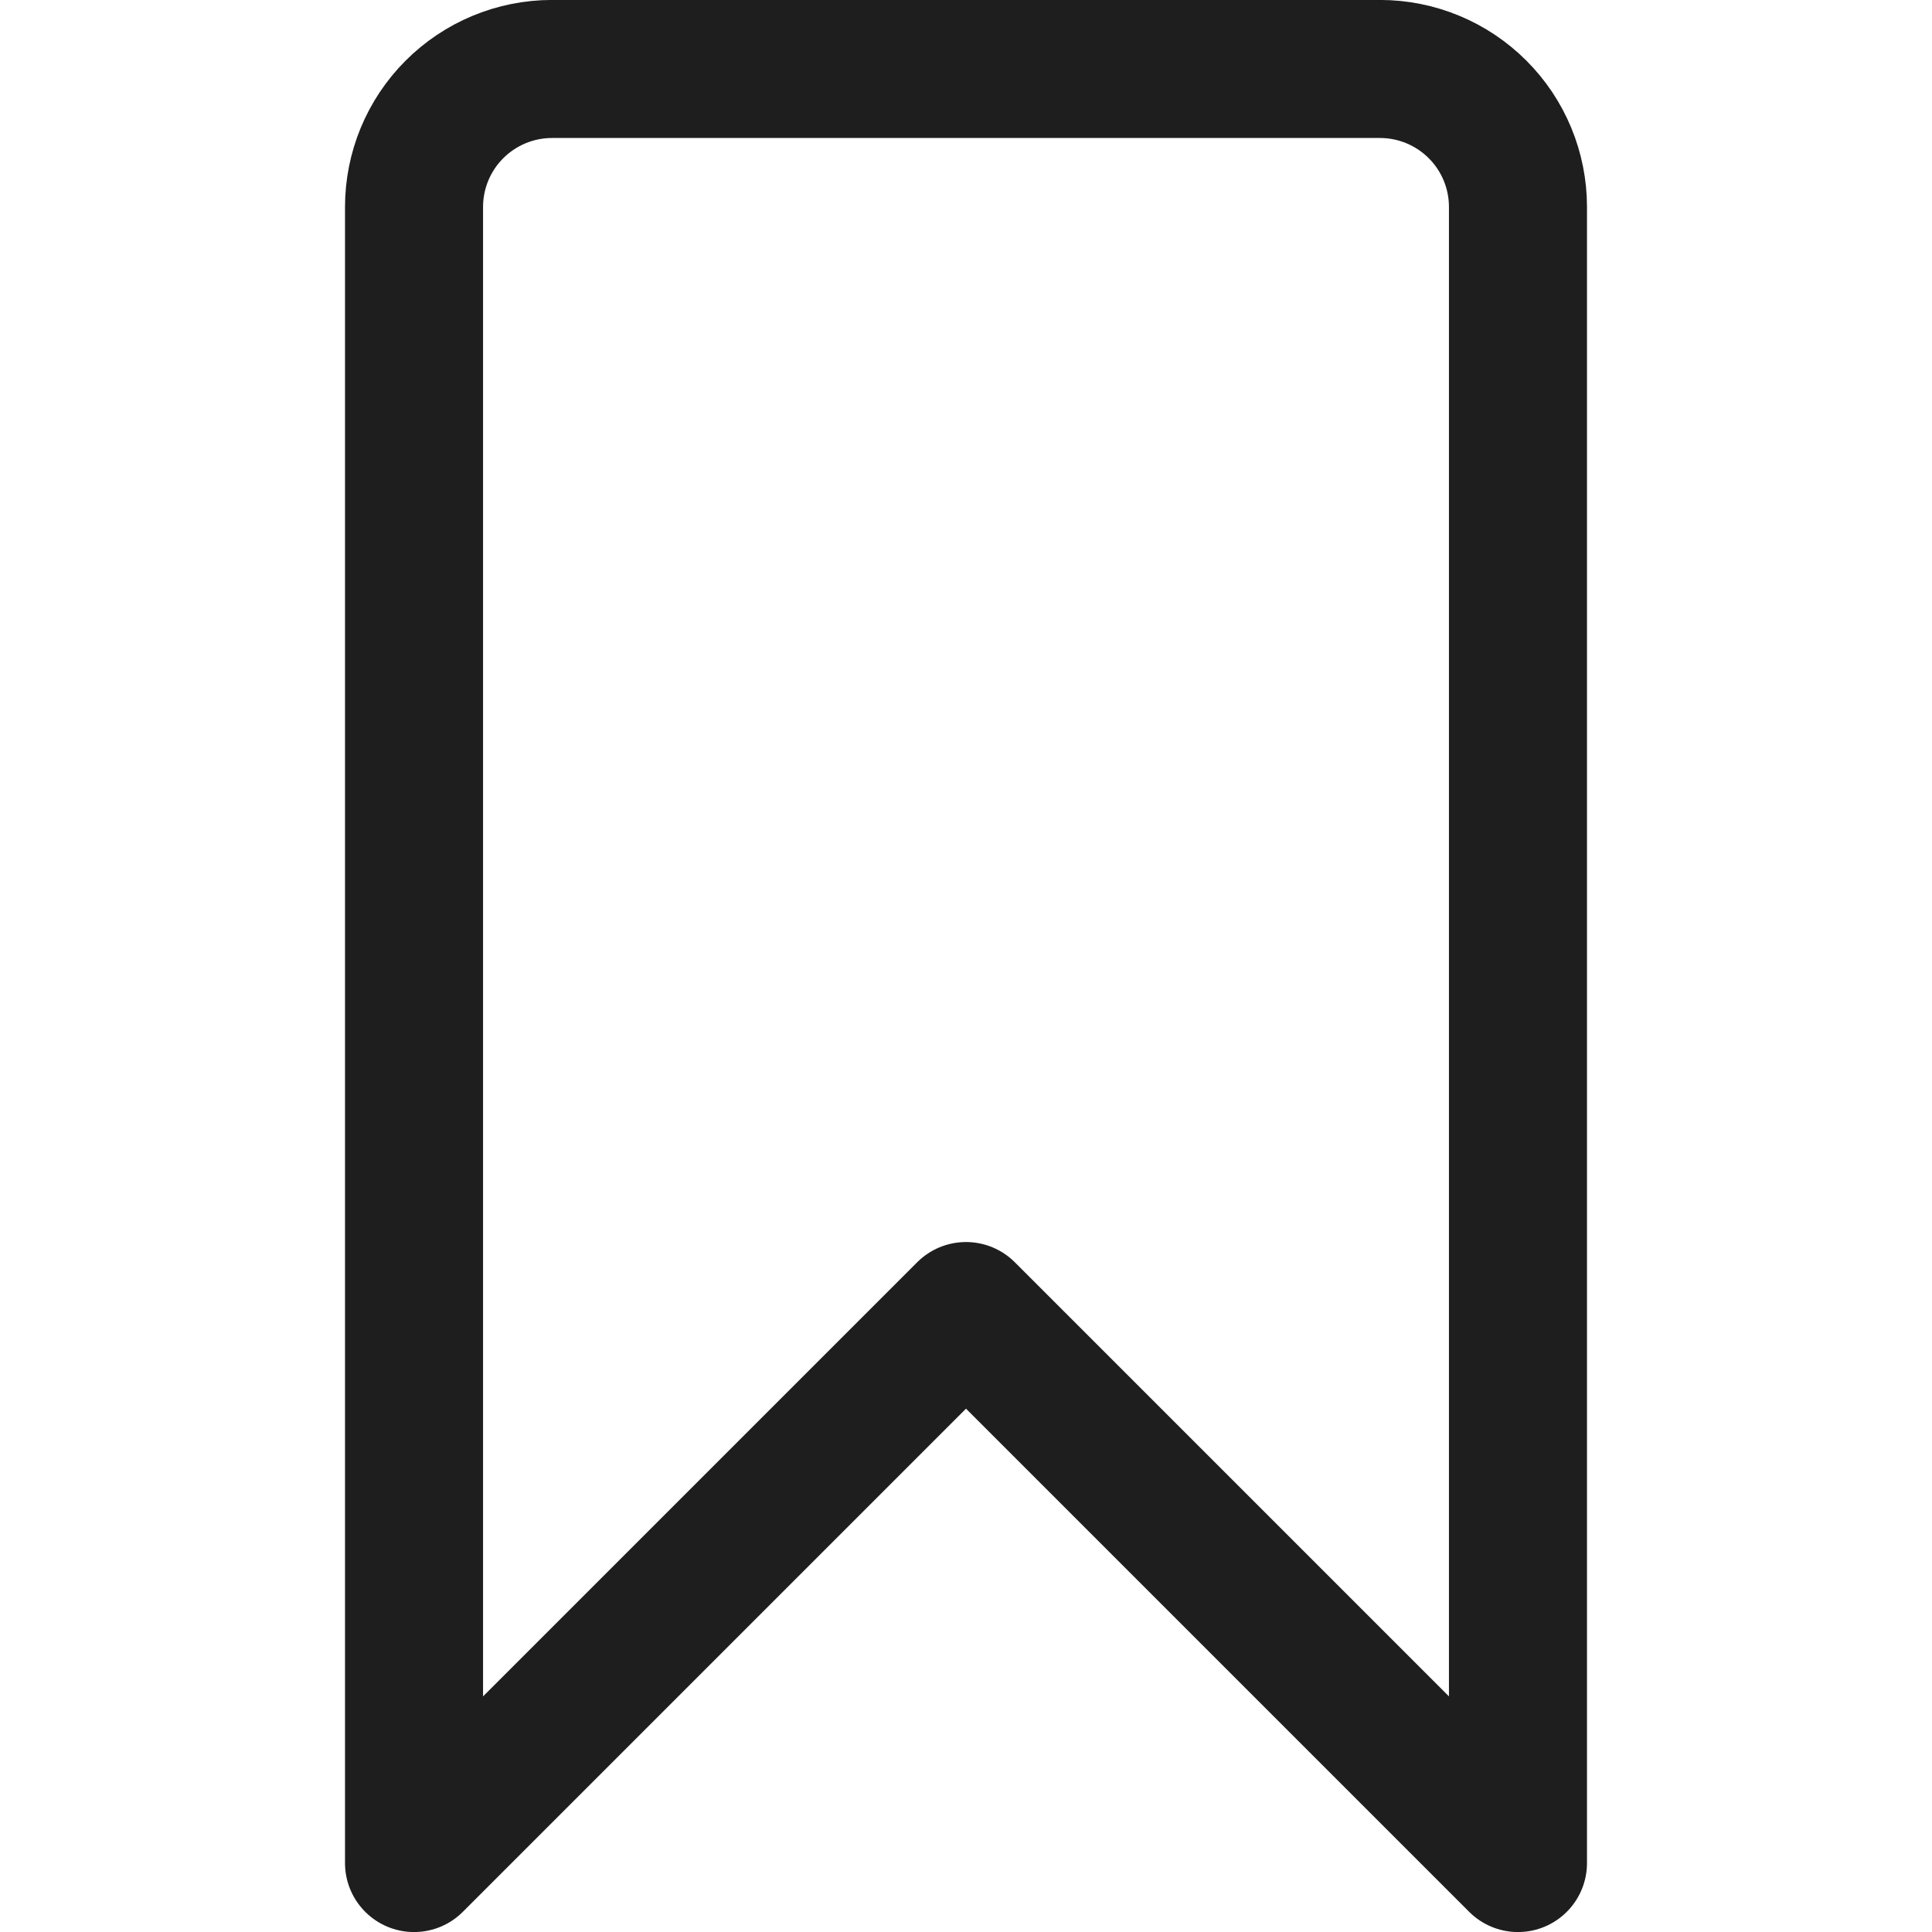 <svg width="20" height="20" viewBox="0 0 20 20" fill="none" xmlns="http://www.w3.org/2000/svg">
<path d="M15.714 19.286L10 13.572L4.286 19.286V2.143C4.286 1.764 4.436 1.401 4.704 1.133C4.972 0.865 5.335 0.714 5.714 0.714H14.286C14.665 0.714 15.028 0.865 15.296 1.133C15.564 1.401 15.714 1.764 15.714 2.143V19.286Z" stroke="#1E1E1E" stroke-width="1.429" stroke-linecap="round" stroke-linejoin="round"/>
</svg>
